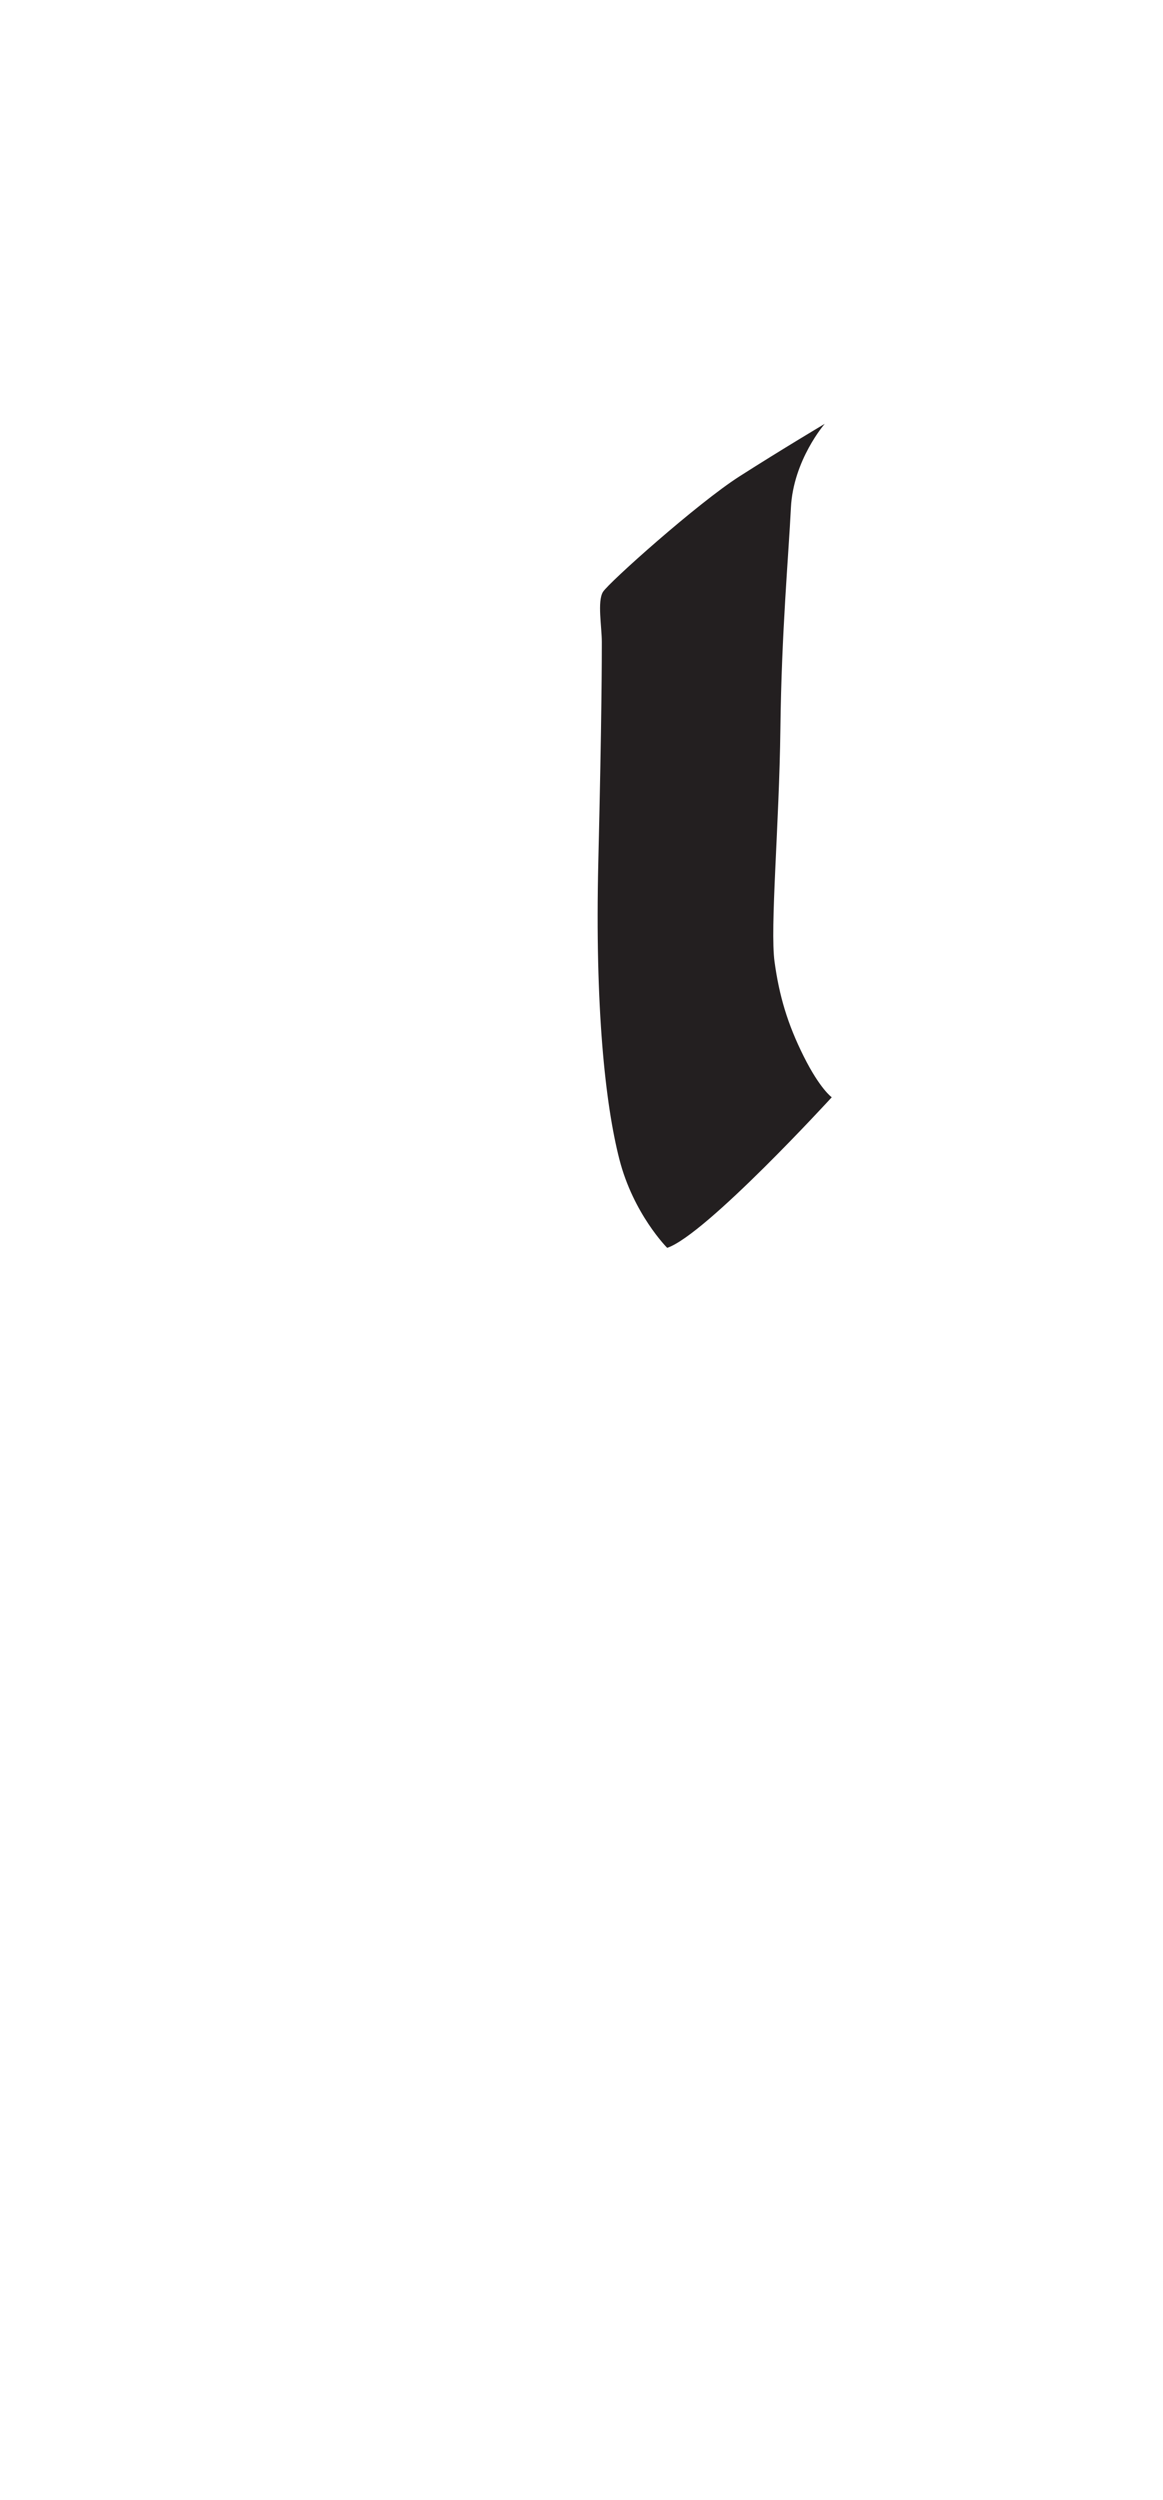 <?xml version="1.0" encoding="utf-8"?>
<!-- Generator: Adobe Illustrator 16.0.0, SVG Export Plug-In . SVG Version: 6.00 Build 0)  -->
<!DOCTYPE svg PUBLIC "-//W3C//DTD SVG 1.1//EN" "http://www.w3.org/Graphics/SVG/1.1/DTD/svg11.dtd">
<svg version="1.1" id="Layer_1" xmlns="http://www.w3.org/2000/svg" xmlns:xlink="http://www.w3.org/1999/xlink" x="0px" y="0px"
	 width="249.105px" height="535.475px" viewBox="0 0 249.105 535.475" enable-background="new 0 0 249.105 535.475"
	 xml:space="preserve">
<path fill="#231F20" d="M142.905,267.276c0,0-7.25-7.25-10.25-19s-5.25-32.25-4.5-63.75s0.75-43.75,0.75-47s-1-8.75,0.25-10.75
	s20.25-19,29.25-24.75s18.25-11.25,18.25-11.25s-6.75,7.75-7.25,18s-2,26.5-2.25,47.25s-2.25,42.75-1.25,50s2.75,13.25,6.25,20.25
	s6,8.75,6,8.75S151.155,264.526,142.905,267.276z"/>
</svg>
